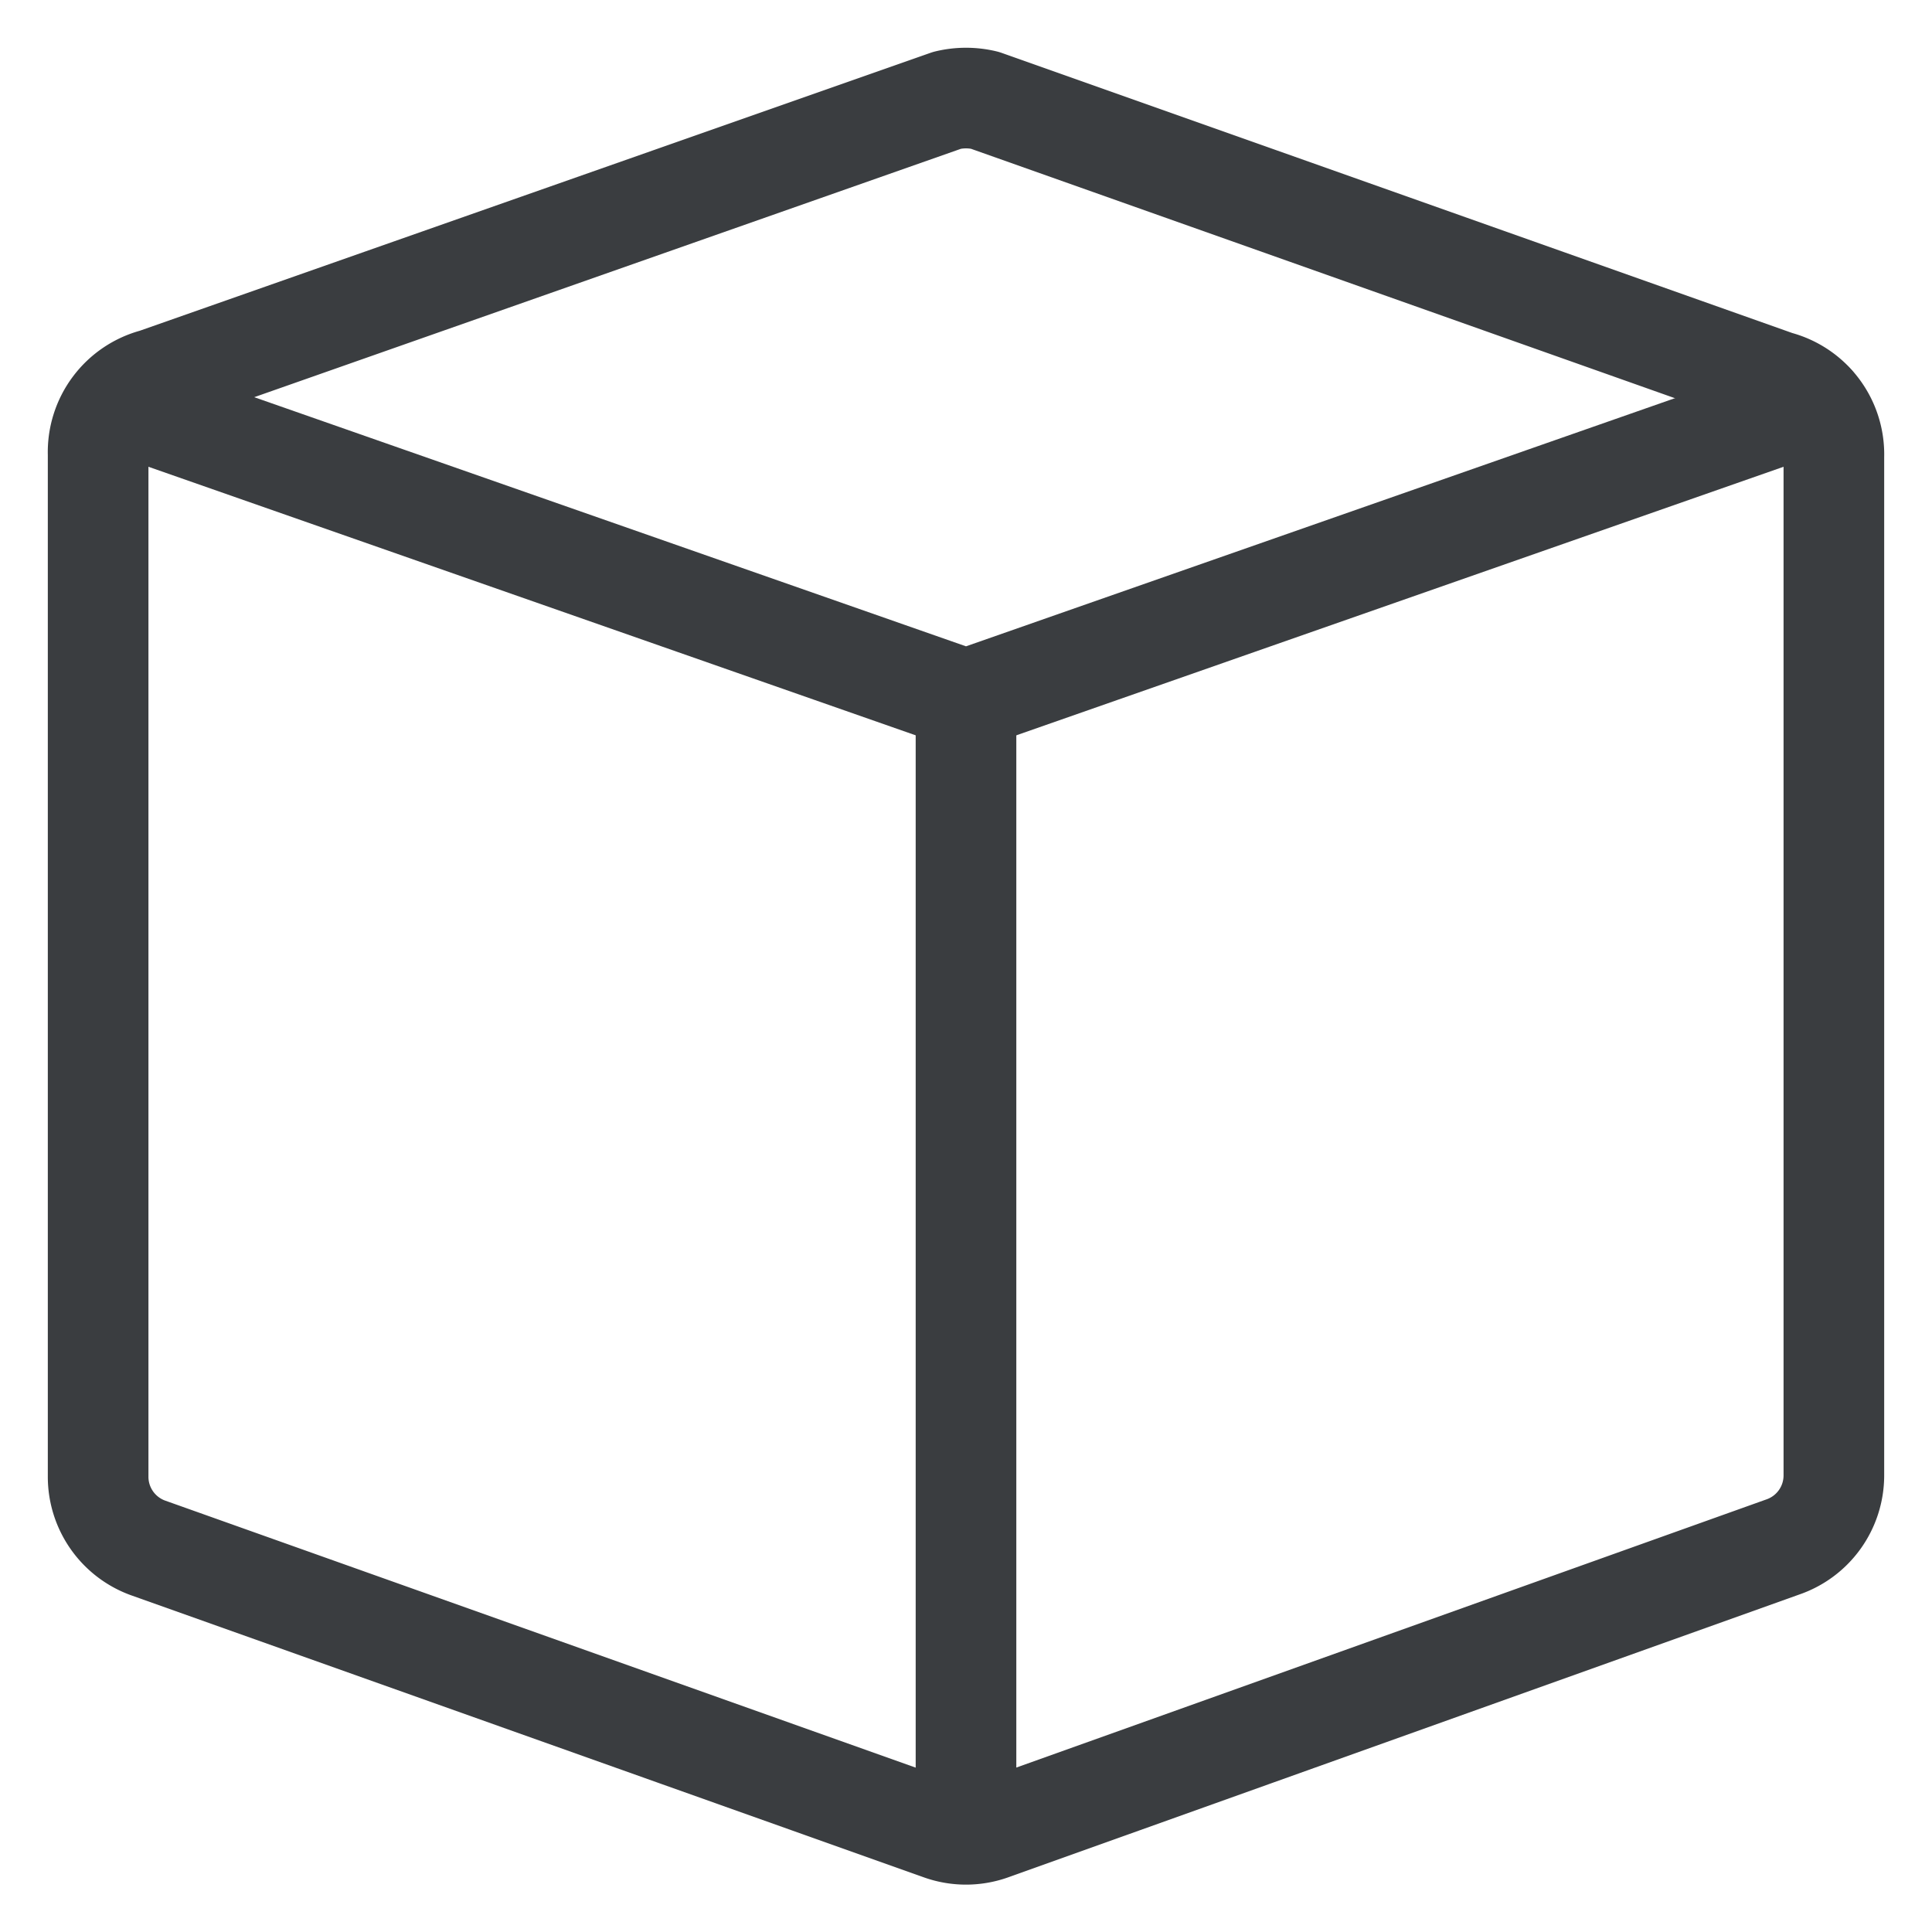 <svg viewBox="0 0 24 24" fill="none" xmlns="http://www.w3.org/2000/svg"><g clip-path="url(#a)" stroke="#3A3D40" stroke-width="1.25" stroke-linecap="round" stroke-linejoin="round"><path d="M22.078 4.734a.94.94 0 0 1 .703.938v12.656a.94.94 0 0 1-.637.89l-9.835 3.516c-.2.07-.418.07-.618 0l-9.854-3.506a.94.94 0 0 1-.618-.881V5.644a.94.94 0 0 1 .703-.938l9.844-3.46a1 1 0 0 1 .468 0zM12 8.69v14.091"/><path d="M22.528 5.006 12 8.691 1.472 5.006"/></g><defs><clipPath id="a"><path d="M0 0h24v24H0z"/></clipPath></defs></svg>